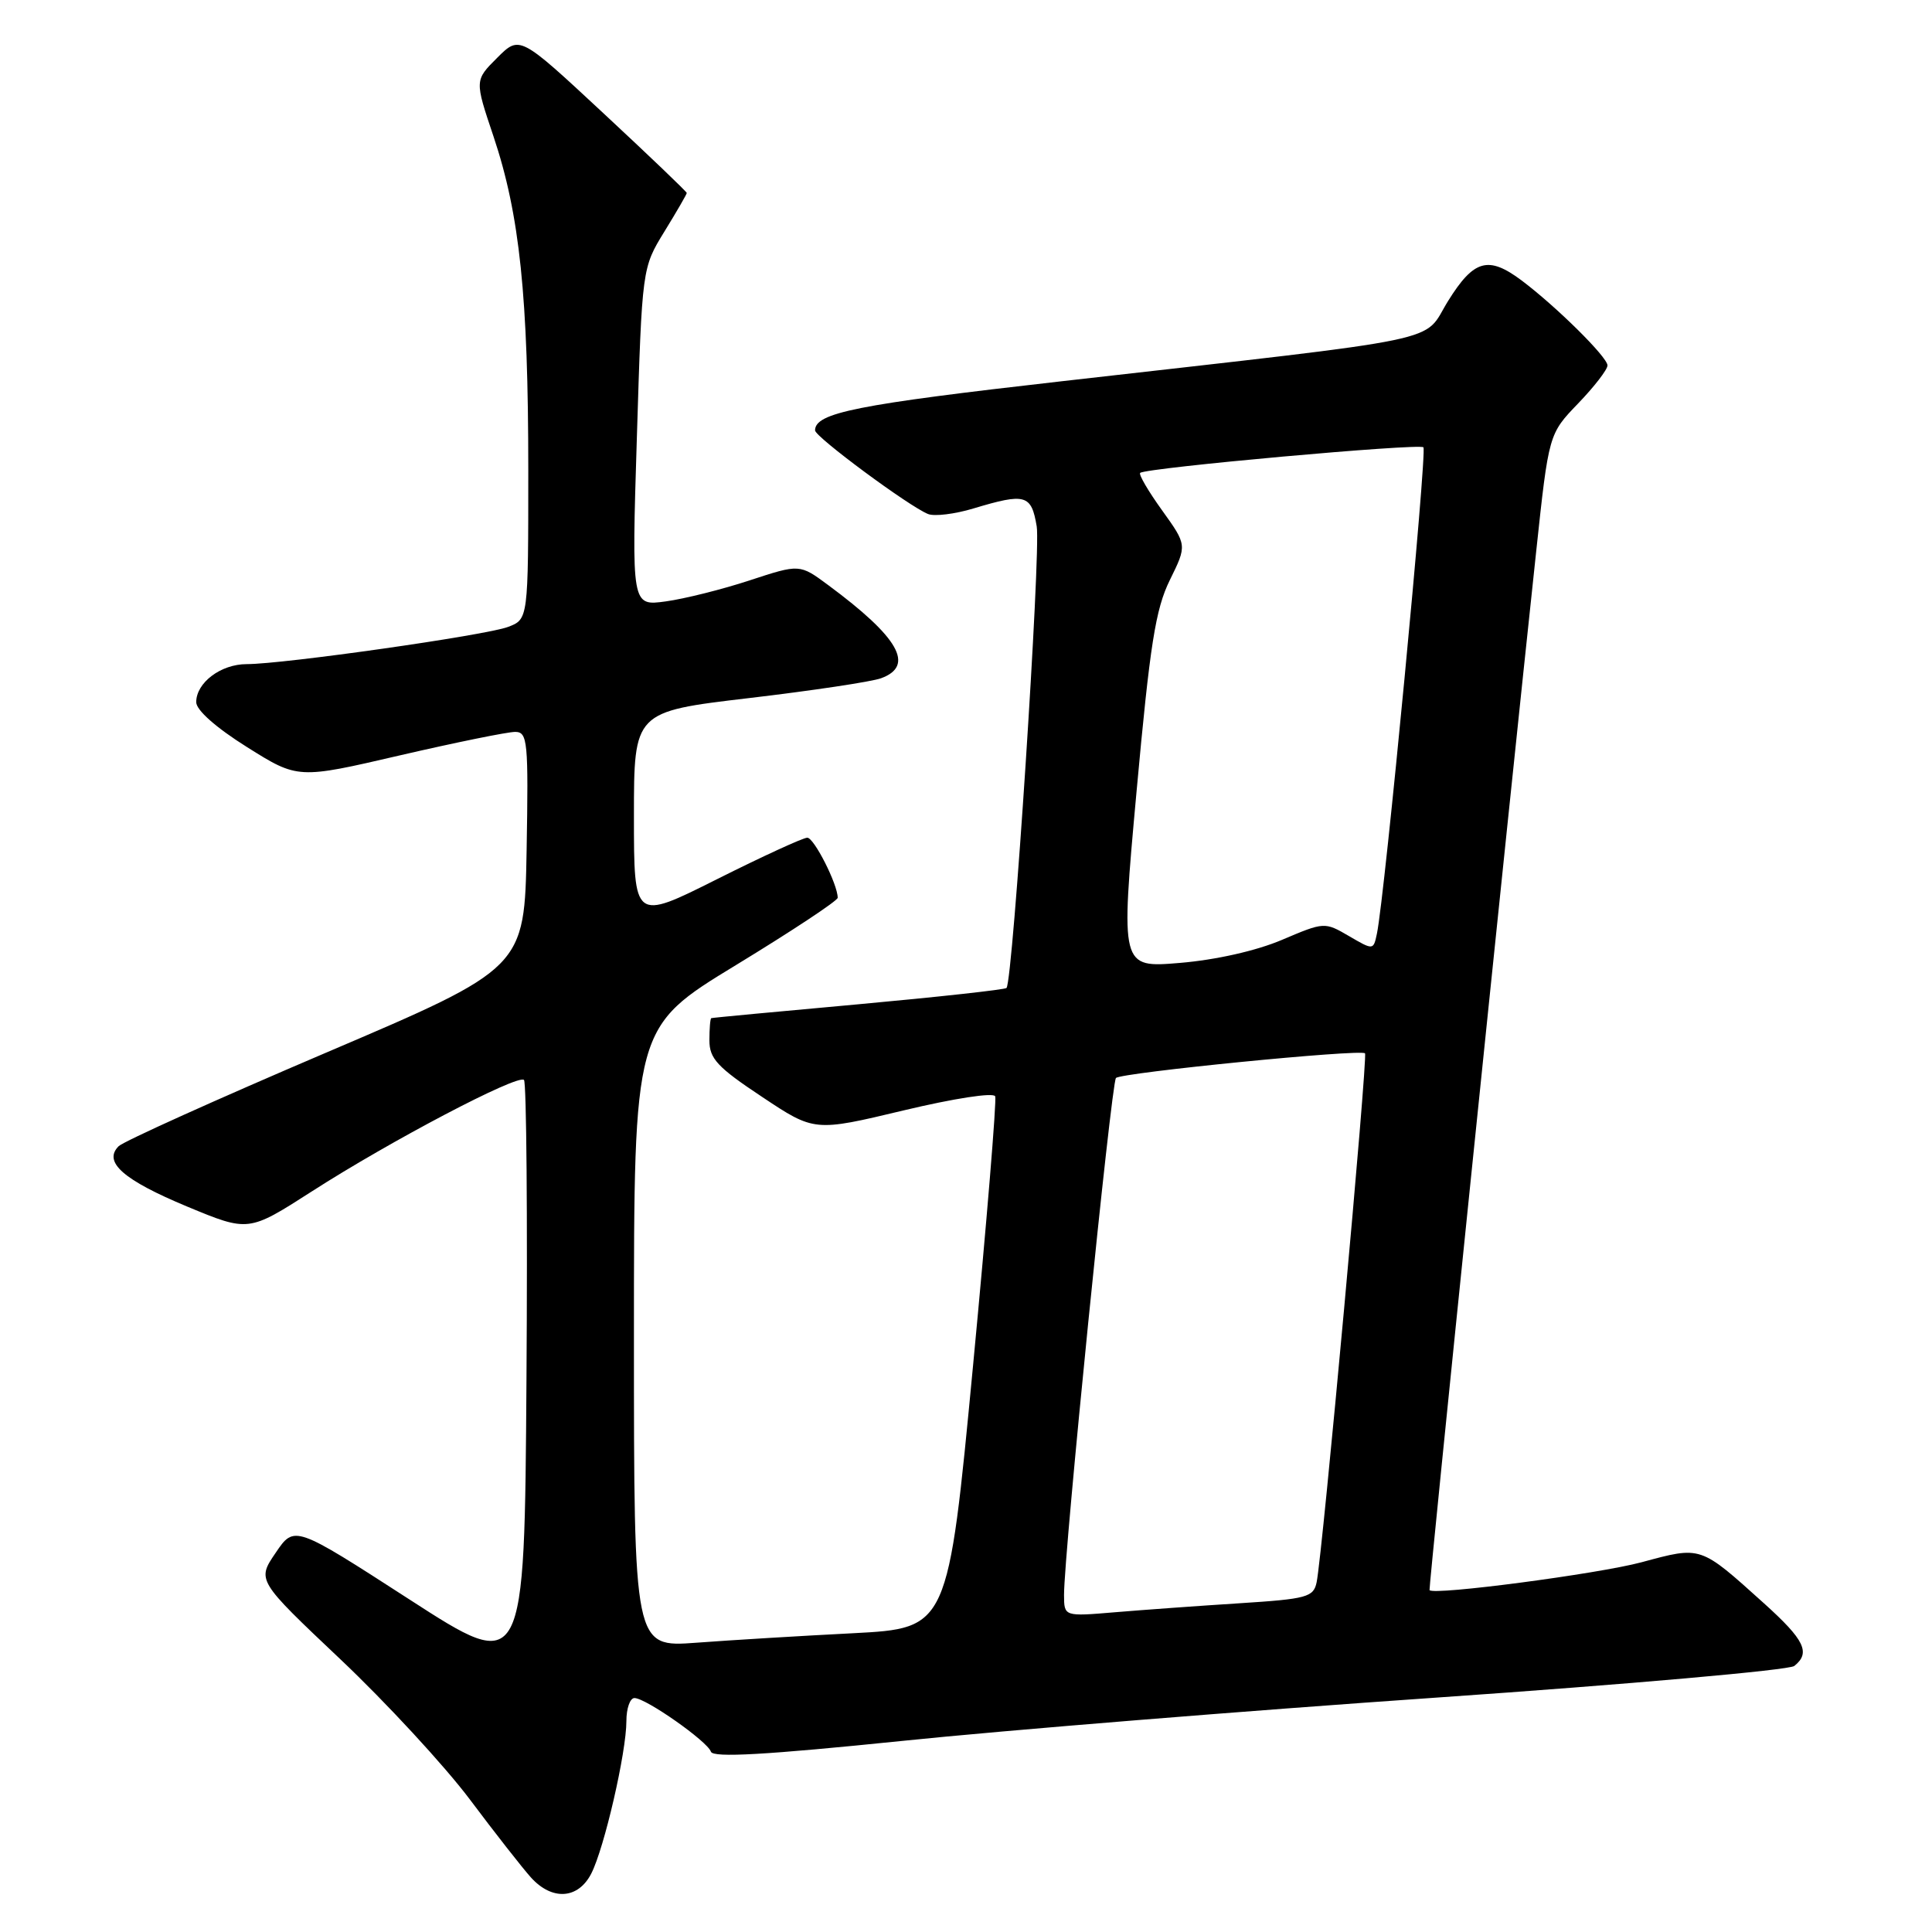 <?xml version="1.0" encoding="UTF-8" standalone="no"?>
<!DOCTYPE svg PUBLIC "-//W3C//DTD SVG 1.1//EN" "http://www.w3.org/Graphics/SVG/1.1/DTD/svg11.dtd" >
<svg xmlns="http://www.w3.org/2000/svg" xmlns:xlink="http://www.w3.org/1999/xlink" version="1.1" viewBox="0 0 256 256">
 <g >
 <path fill="currentColor"
d=" M 78.35 248.25 C 80.08 244.86 83.00 232.19 83.00 228.05 C 83.00 226.37 83.48 225.00 84.07 225.00 C 85.57 225.00 93.75 230.74 94.20 232.11 C 94.48 232.93 101.49 232.53 119.54 230.68 C 133.27 229.26 165.20 226.68 190.50 224.93 C 215.80 223.18 237.06 221.30 237.75 220.75 C 239.95 219.00 239.12 217.30 233.75 212.46 C 225.20 204.76 225.49 204.86 217.50 207.01 C 211.76 208.55 189.96 211.42 189.42 210.70 C 189.28 210.52 199.68 109.18 203.56 73.00 C 205.22 57.50 205.22 57.50 209.11 53.46 C 211.25 51.24 213.00 48.97 213.00 48.42 C 213.00 47.32 206.21 40.61 201.62 37.16 C 197.21 33.86 195.30 34.39 191.88 39.88 C 188.37 45.53 193.06 44.56 140.66 50.52 C 113.45 53.61 108.00 54.70 108.00 57.03 C 108.00 57.89 120.45 67.10 122.97 68.11 C 123.81 68.45 126.53 68.12 129.00 67.37 C 135.89 65.30 136.66 65.52 137.37 69.75 C 137.94 73.11 134.22 129.91 133.37 130.91 C 133.17 131.13 124.35 132.10 113.76 133.07 C 103.17 134.03 94.39 134.85 94.25 134.91 C 94.11 134.96 94.00 136.28 94.00 137.85 C 94.00 140.27 95.05 141.41 100.96 145.33 C 107.91 149.96 107.91 149.96 119.71 147.14 C 126.41 145.54 131.66 144.73 131.87 145.27 C 132.07 145.79 130.75 161.87 128.93 180.99 C 125.62 215.75 125.62 215.75 113.06 216.41 C 106.15 216.76 96.79 217.33 92.25 217.67 C 84.00 218.28 84.00 218.28 84.00 177.19 C 84.00 136.11 84.00 136.11 97.50 127.89 C 104.92 123.37 111.00 119.35 111.00 118.96 C 111.00 117.18 107.87 111.00 106.97 111.00 C 106.42 111.00 101.02 113.48 94.98 116.51 C 84.00 122.02 84.00 122.02 84.00 108.16 C 84.00 94.30 84.00 94.30 99.25 92.50 C 107.64 91.51 115.51 90.33 116.75 89.87 C 121.25 88.22 119.12 84.47 109.73 77.52 C 105.96 74.73 105.96 74.73 99.34 76.90 C 95.70 78.10 90.69 79.35 88.21 79.69 C 83.69 80.31 83.69 80.31 84.39 57.91 C 85.08 35.50 85.08 35.50 88.04 30.68 C 89.67 28.03 91.00 25.73 91.00 25.57 C 91.00 25.41 86.02 20.64 79.93 14.98 C 68.86 4.68 68.86 4.68 65.88 7.66 C 62.89 10.64 62.89 10.64 65.39 18.07 C 68.87 28.44 70.00 39.31 70.00 62.25 C 70.00 82.05 70.00 82.05 67.32 83.07 C 64.40 84.18 37.58 88.00 32.69 88.00 C 29.26 88.00 26.00 90.46 26.00 93.04 C 26.00 94.10 28.64 96.43 32.74 99.00 C 39.48 103.23 39.48 103.23 52.99 100.09 C 60.42 98.37 67.30 96.97 68.28 96.98 C 69.91 97.00 70.03 98.23 69.78 112.64 C 69.50 128.27 69.50 128.27 43.19 139.49 C 28.73 145.66 16.36 151.24 15.72 151.88 C 13.63 153.97 16.33 156.35 24.81 159.88 C 32.93 163.25 32.93 163.25 41.30 157.88 C 51.70 151.19 68.63 142.30 69.43 143.10 C 69.76 143.42 69.91 161.26 69.76 182.74 C 69.50 221.79 69.50 221.79 54.26 211.94 C 39.01 202.09 39.01 202.09 36.53 205.75 C 34.04 209.40 34.04 209.40 45.09 219.85 C 51.17 225.60 58.88 233.95 62.23 238.40 C 65.57 242.86 69.22 247.51 70.33 248.75 C 73.14 251.88 76.61 251.66 78.35 248.25 Z  M 140.99 211.35 C 140.97 205.95 147.25 143.50 147.87 142.84 C 148.54 142.13 180.25 138.99 180.87 139.57 C 181.27 139.94 175.23 206.01 174.46 209.66 C 174.05 211.63 173.19 211.87 164.25 212.44 C 158.89 212.78 151.46 213.32 147.75 213.63 C 141.00 214.20 141.00 214.20 140.99 211.35 Z  M 150.60 104.87 C 152.38 85.36 153.11 80.73 155.01 76.86 C 157.29 72.23 157.29 72.23 153.98 67.62 C 152.15 65.08 150.85 62.85 151.08 62.66 C 151.90 61.98 188.06 58.72 188.61 59.27 C 189.12 59.79 183.49 118.75 182.45 123.71 C 181.98 125.92 181.98 125.92 178.74 124.03 C 175.52 122.15 175.46 122.16 169.86 124.54 C 166.45 125.99 161.11 127.19 156.35 127.59 C 148.47 128.25 148.47 128.25 150.60 104.87 Z "/>
</g>
</svg>